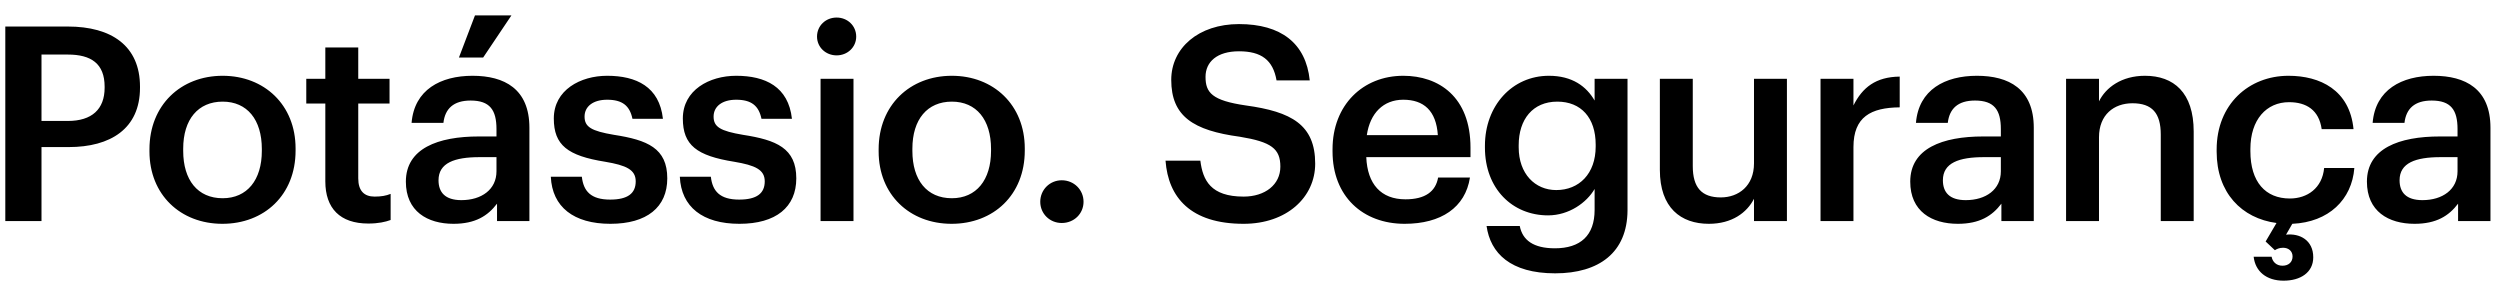 <svg width="147" height="17" viewBox="0 0 147 17" fill="none" xmlns="http://www.w3.org/2000/svg">
<path d="M0.312 13V1.56H3.992C6.552 1.56 8.232 2.696 8.232 5.096V5.16C8.232 7.576 6.488 8.648 4.04 8.648H2.44V13H0.312ZM2.44 7.112H3.992C5.4 7.112 6.152 6.424 6.152 5.16V5.096C6.152 3.736 5.352 3.208 3.992 3.208H2.44V7.112ZM13.092 11.656C14.532 11.656 15.396 10.584 15.396 8.872V8.76C15.396 7.032 14.532 5.976 13.092 5.976C11.652 5.976 10.772 7.016 10.772 8.744V8.872C10.772 10.584 11.62 11.656 13.092 11.656ZM13.076 13.16C10.612 13.16 8.788 11.448 8.788 8.904V8.776C8.788 6.184 10.628 4.456 13.092 4.456C15.54 4.456 17.38 6.168 17.38 8.728V8.856C17.38 11.464 15.54 13.16 13.076 13.16ZM21.657 13.144C19.993 13.144 19.129 12.248 19.129 10.664V6.088H18.009V4.632H19.129V2.792H21.065V4.632H22.905V6.088H21.065V10.488C21.065 11.224 21.417 11.56 22.025 11.56C22.409 11.56 22.697 11.512 22.969 11.4V12.936C22.665 13.048 22.249 13.144 21.657 13.144ZM26.665 13.16C25.129 13.16 23.865 12.424 23.865 10.68C23.865 8.728 25.753 8.024 28.153 8.024H29.193V7.592C29.193 6.472 28.809 5.912 27.673 5.912C26.665 5.912 26.169 6.392 26.073 7.224H24.201C24.361 5.272 25.913 4.456 27.785 4.456C29.657 4.456 31.129 5.224 31.129 7.512V13H29.225V11.976C28.681 12.696 27.945 13.16 26.665 13.16ZM27.129 11.768C28.313 11.768 29.193 11.144 29.193 10.072V9.24H28.201C26.729 9.24 25.785 9.576 25.785 10.6C25.785 11.304 26.169 11.768 27.129 11.768ZM26.985 3.384L27.929 0.904H30.073L28.409 3.384H26.985ZM35.892 13.16C33.732 13.16 32.468 12.168 32.388 10.392H34.212C34.308 11.24 34.74 11.736 35.876 11.736C36.916 11.736 37.38 11.368 37.38 10.664C37.38 9.976 36.82 9.72 35.588 9.512C33.38 9.16 32.564 8.536 32.564 6.968C32.564 5.288 34.132 4.456 35.7 4.456C37.412 4.456 38.772 5.096 38.98 6.984H37.188C37.028 6.216 36.596 5.864 35.7 5.864C34.868 5.864 34.372 6.264 34.372 6.856C34.372 7.464 34.772 7.704 36.1 7.928C38.068 8.232 39.236 8.712 39.236 10.488C39.236 12.184 38.036 13.16 35.892 13.16ZM43.478 13.16C41.319 13.16 40.054 12.168 39.974 10.392H41.798C41.895 11.24 42.327 11.736 43.462 11.736C44.502 11.736 44.967 11.368 44.967 10.664C44.967 9.976 44.407 9.72 43.175 9.512C40.967 9.16 40.151 8.536 40.151 6.968C40.151 5.288 41.718 4.456 43.286 4.456C44.998 4.456 46.358 5.096 46.566 6.984H44.775C44.614 6.216 44.182 5.864 43.286 5.864C42.455 5.864 41.959 6.264 41.959 6.856C41.959 7.464 42.358 7.704 43.687 7.928C45.654 8.232 46.822 8.712 46.822 10.488C46.822 12.184 45.623 13.16 43.478 13.16ZM48.249 13V4.632H50.185V13H48.249ZM49.193 3.256C48.553 3.256 48.041 2.776 48.041 2.152C48.041 1.512 48.553 1.032 49.193 1.032C49.833 1.032 50.345 1.512 50.345 2.152C50.345 2.776 49.833 3.256 49.193 3.256ZM55.968 11.656C57.408 11.656 58.273 10.584 58.273 8.872V8.76C58.273 7.032 57.408 5.976 55.968 5.976C54.529 5.976 53.648 7.016 53.648 8.744V8.872C53.648 10.584 54.496 11.656 55.968 11.656ZM55.953 13.16C53.489 13.16 51.664 11.448 51.664 8.904V8.776C51.664 6.184 53.505 4.456 55.968 4.456C58.416 4.456 60.257 6.168 60.257 8.728V8.856C60.257 11.464 58.416 13.16 55.953 13.16ZM62.431 13.112C61.727 13.112 61.167 12.568 61.167 11.864C61.167 11.16 61.727 10.6 62.431 10.6C63.151 10.6 63.712 11.16 63.712 11.864C63.712 12.568 63.151 13.112 62.431 13.112ZM73.125 13.16C70.005 13.16 68.693 11.608 68.533 9.448H70.581C70.725 10.6 71.189 11.56 73.125 11.56C74.389 11.56 75.285 10.856 75.285 9.8C75.285 8.744 74.757 8.344 72.901 8.04C70.165 7.672 68.869 6.84 68.869 4.696C68.869 2.824 70.469 1.416 72.853 1.416C75.317 1.416 76.789 2.536 77.013 4.728H75.061C74.853 3.528 74.165 3.016 72.853 3.016C71.557 3.016 70.885 3.64 70.885 4.52C70.885 5.448 71.269 5.912 73.253 6.2C75.941 6.568 77.333 7.336 77.333 9.624C77.333 11.608 75.653 13.16 73.125 13.16ZM82.593 13.16C80.129 13.16 78.353 11.544 78.353 8.904V8.776C78.353 6.184 80.129 4.456 82.513 4.456C84.593 4.456 86.465 5.688 86.465 8.68V9.24H80.337C80.401 10.824 81.201 11.72 82.641 11.72C83.809 11.72 84.417 11.256 84.561 10.44H86.433C86.161 12.2 84.737 13.16 82.593 13.16ZM80.369 7.944H84.545C84.449 6.504 83.713 5.864 82.513 5.864C81.345 5.864 80.561 6.648 80.369 7.944ZM91.442 16.072C88.819 16.072 87.635 14.888 87.41 13.288H89.362C89.522 14.12 90.162 14.6 91.427 14.6C92.93 14.6 93.763 13.848 93.763 12.344V11.112C93.299 11.912 92.258 12.664 91.026 12.664C88.93 12.664 87.314 11.096 87.314 8.68V8.568C87.314 6.216 88.915 4.456 91.075 4.456C92.451 4.456 93.282 5.08 93.763 5.912V4.632H95.698V12.376C95.683 14.84 94.034 16.072 91.442 16.072ZM91.507 11.176C92.85 11.176 93.826 10.216 93.826 8.616V8.504C93.826 6.92 92.963 5.976 91.57 5.976C90.13 5.976 89.299 7.016 89.299 8.536V8.664C89.299 10.216 90.258 11.176 91.507 11.176ZM100.479 13.16C98.832 13.16 97.6 12.216 97.6 9.992V4.632H99.535V9.768C99.535 11.032 100.063 11.608 101.183 11.608C102.223 11.608 103.135 10.936 103.135 9.608V4.632H105.071V13H103.135V11.688C102.719 12.504 101.839 13.16 100.479 13.16ZM107.047 13V4.632H108.983V6.2C109.511 5.144 110.295 4.52 111.703 4.504V6.312C110.007 6.328 108.983 6.872 108.983 8.648V13H107.047ZM115.122 13.16C113.586 13.16 112.322 12.424 112.322 10.68C112.322 8.728 114.21 8.024 116.61 8.024H117.65V7.592C117.65 6.472 117.266 5.912 116.13 5.912C115.122 5.912 114.626 6.392 114.53 7.224H112.658C112.818 5.272 114.37 4.456 116.242 4.456C118.114 4.456 119.586 5.224 119.586 7.512V13H117.682V11.976C117.138 12.696 116.402 13.16 115.122 13.16ZM115.586 11.768C116.77 11.768 117.65 11.144 117.65 10.072V9.24H116.658C115.186 9.24 114.242 9.576 114.242 10.6C114.242 11.304 114.626 11.768 115.586 11.768ZM121.485 13V4.632H123.421V5.96C123.821 5.144 124.749 4.456 126.125 4.456C127.805 4.456 128.989 5.432 128.989 7.736V13H127.053V7.912C127.053 6.648 126.541 6.072 125.389 6.072C124.301 6.072 123.421 6.744 123.421 8.072V13H121.485ZM134.275 16.504C133.267 16.504 132.611 15.96 132.515 15.096H133.571C133.619 15.368 133.827 15.624 134.211 15.624C134.579 15.624 134.803 15.4 134.803 15.08C134.803 14.776 134.579 14.568 134.243 14.568C134.019 14.568 133.859 14.648 133.763 14.712L133.219 14.2L133.859 13.112C131.811 12.84 130.339 11.336 130.339 8.92V8.792C130.339 6.136 132.227 4.456 134.563 4.456C136.419 4.456 138.163 5.288 138.387 7.592H136.515C136.355 6.472 135.619 6.008 134.595 6.008C133.267 6.008 132.323 7.032 132.323 8.76V8.888C132.323 10.712 133.219 11.672 134.643 11.672C135.667 11.672 136.547 11.064 136.659 9.88H138.435C138.291 11.736 136.931 13.064 134.787 13.16L134.419 13.8C135.219 13.704 136.019 14.12 136.019 15.128C136.019 16.024 135.267 16.504 134.275 16.504ZM141.975 13.16C140.439 13.16 139.175 12.424 139.175 10.68C139.175 8.728 141.063 8.024 143.463 8.024H144.503V7.592C144.503 6.472 144.119 5.912 142.983 5.912C141.975 5.912 141.479 6.392 141.383 7.224H139.511C139.671 5.272 141.223 4.456 143.095 4.456C144.967 4.456 146.439 5.224 146.439 7.512V13H144.535V11.976C143.991 12.696 143.255 13.16 141.975 13.16ZM142.439 11.768C143.623 11.768 144.503 11.144 144.503 10.072V9.24H143.511C142.039 9.24 141.095 9.576 141.095 10.6C141.095 11.304 141.479 11.768 142.439 11.768Z" fill="black"/>
</svg>

